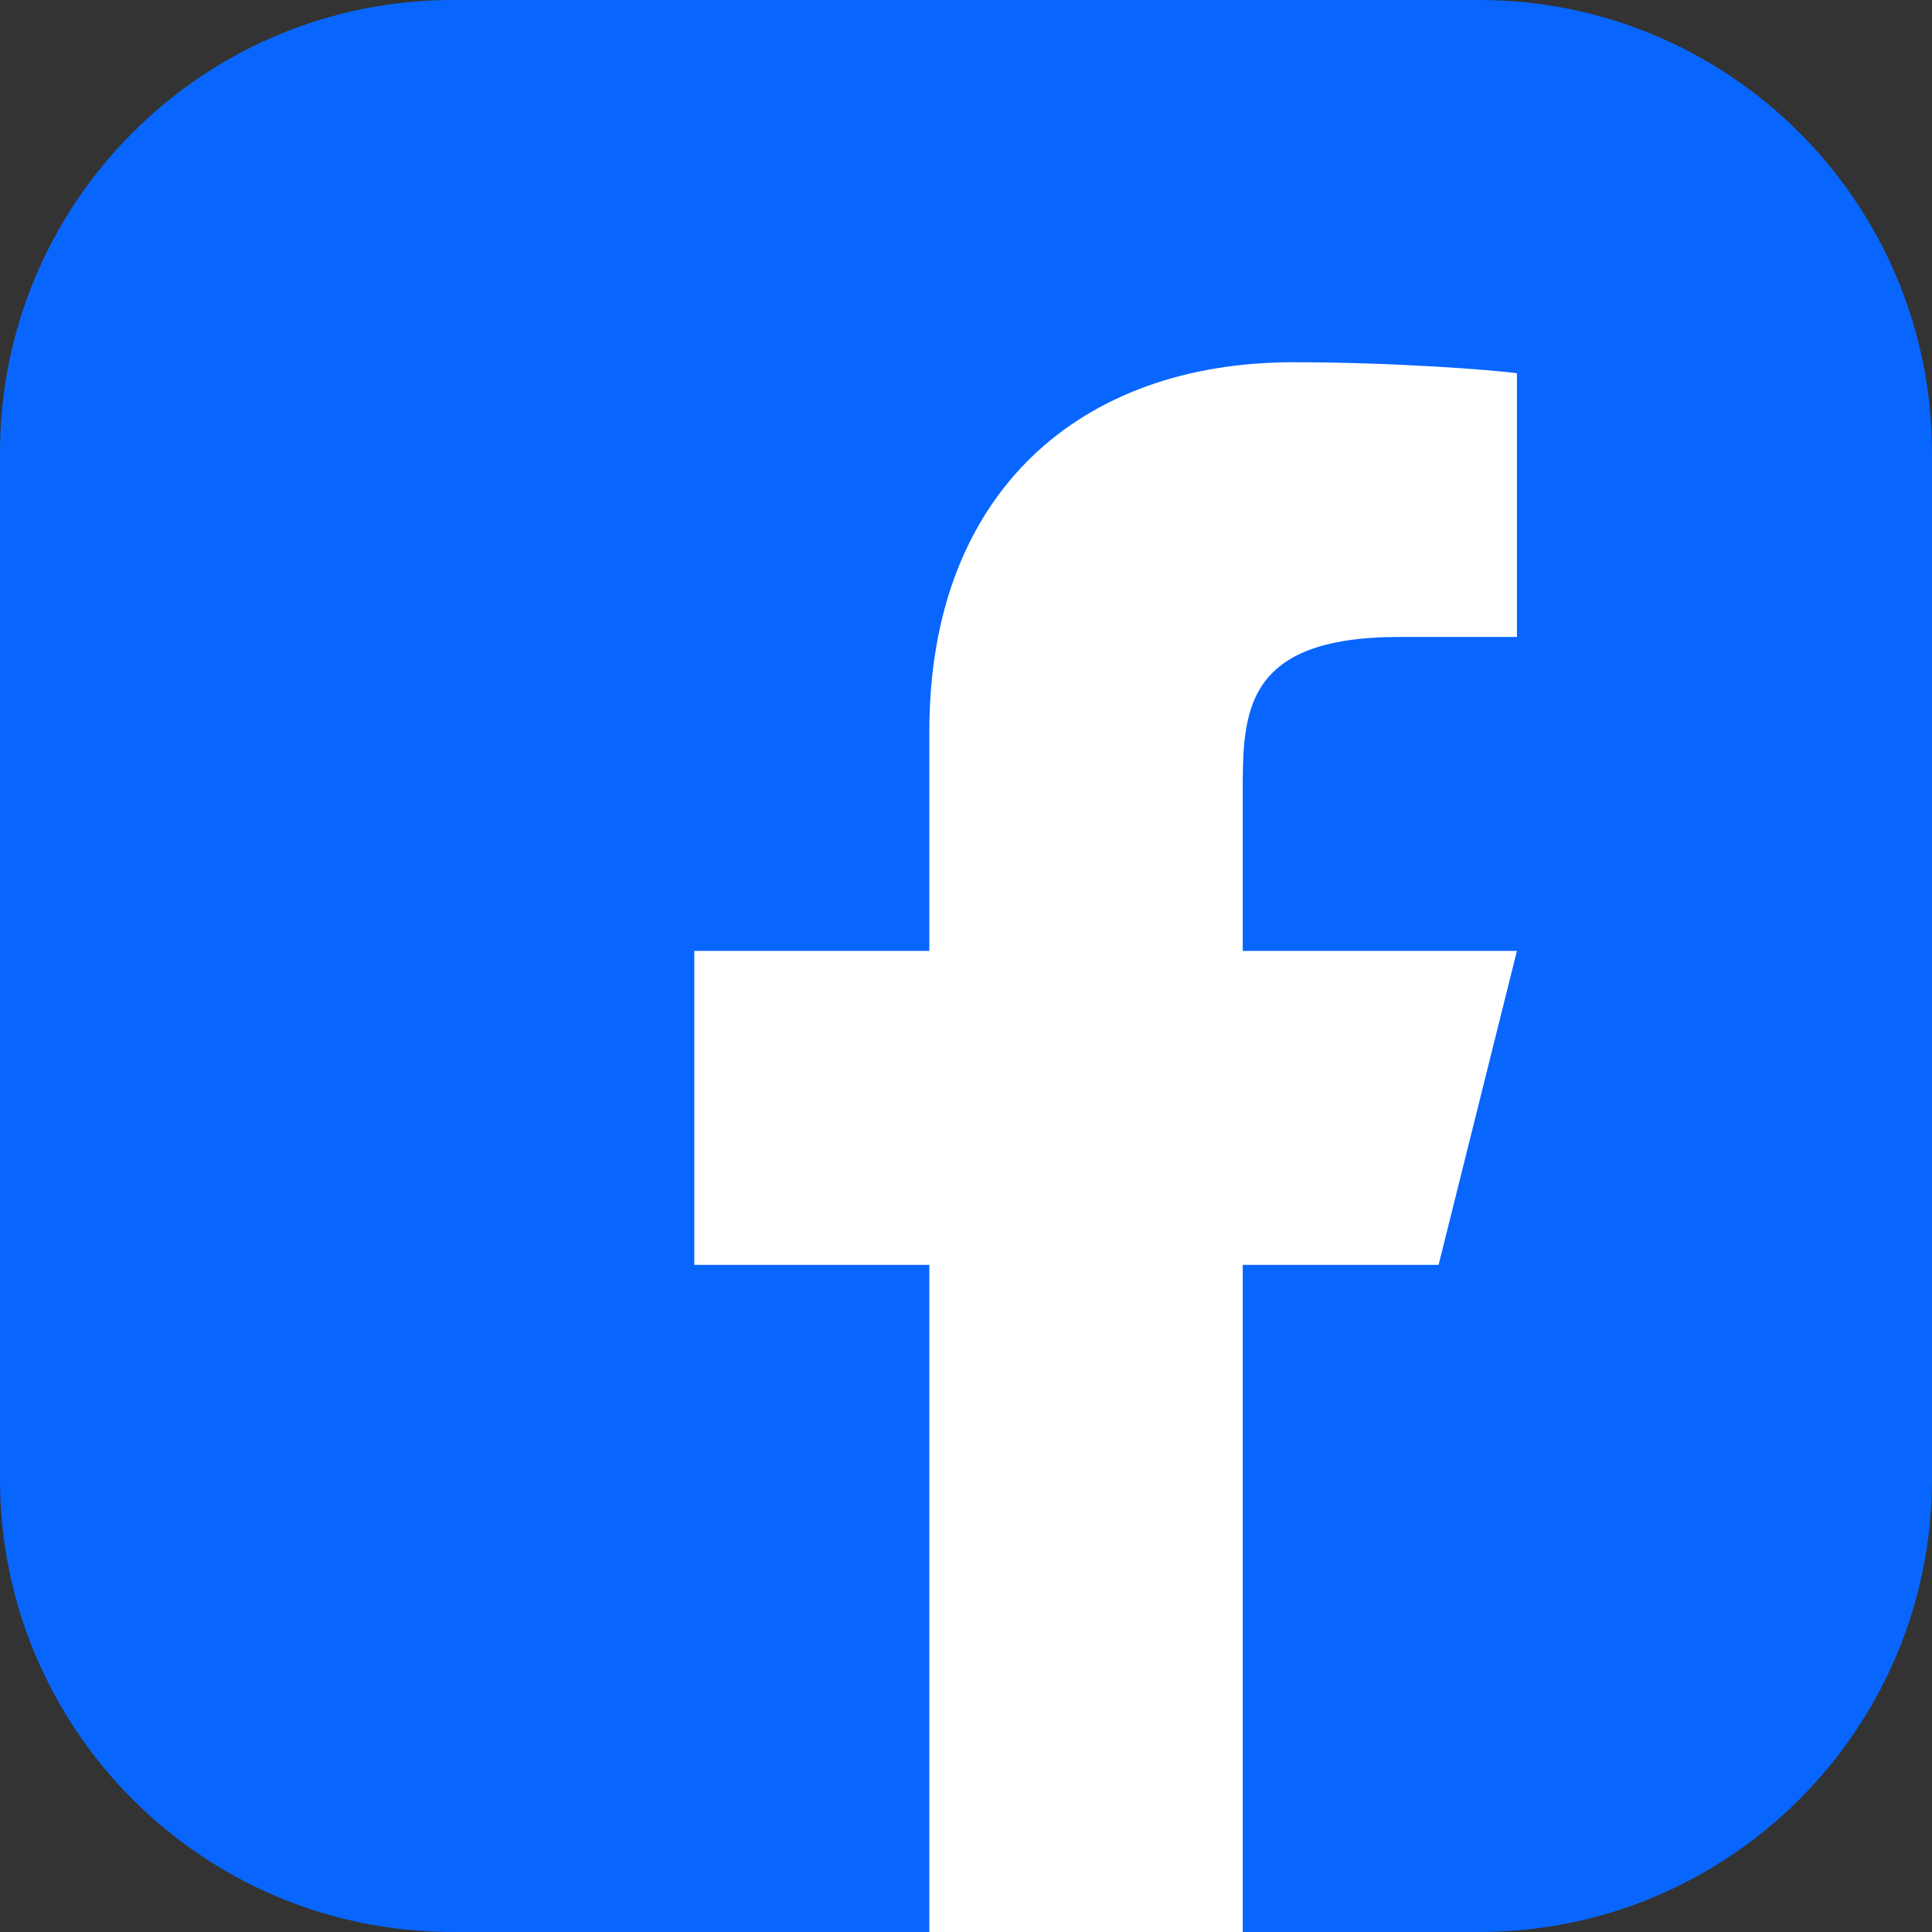 <svg width="256" height="256" viewBox="0 0 256 256" fill="none" xmlns="http://www.w3.org/2000/svg">
<rect x="0" y="0" width="256" height="256" fill="#333333" stroke="none"/>
<g clip-path="url(#clip0_316_192)">
<path d="M196 0H60C26.863 0 0 26.863 0 60V196C0 229.137 26.863 256 60 256H196C229.137 256 256 229.137 256 196V60C256 26.863 229.137 0 196 0Z" fill="#0866FF"/>
<path d="M164.667 167.6H190.619L201 126H164.667V105.2C164.667 94.488 164.667 84.4 185.429 84.4H201V49.456C197.616 49.009 184.837 48 171.342 48C143.157 48 123.143 65.233 123.143 96.88V126H92V167.6H123.143V256H164.667V167.6Z" fill="white"/>
</g>
<defs>
<clipPath id="clip0_316_192">
<rect width="256" height="256" fill="white"/>
</clipPath>
</defs>
</svg>
